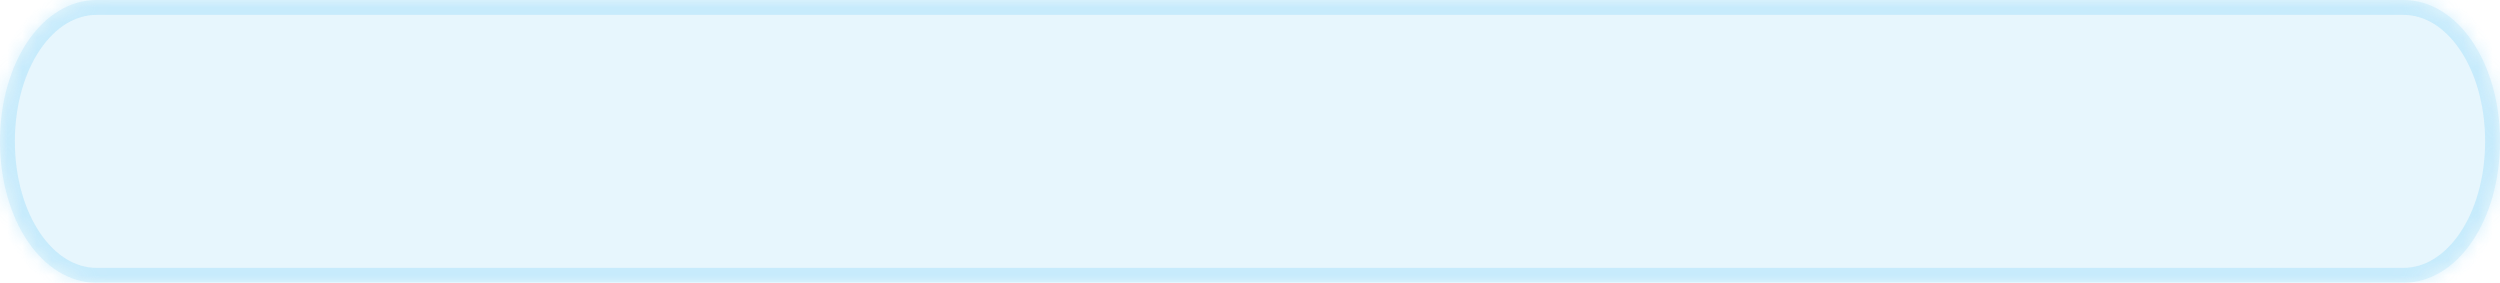 ﻿<?xml version="1.0" encoding="utf-8"?>
<svg version="1.1" xmlns:xlink="http://www.w3.org/1999/xlink" width="168px" height="19px" xmlns="http://www.w3.org/2000/svg">
  <defs>
    <mask fill="white" id="clip2">
      <path d="M 6.488 19  C 2.855 19  0 14.82  0 9.5  C 0 4.18  2.855 0  6.488 0  L 161.512 0  C 165.145 0  168 4.18  168 9.5  C 168 14.82  165.145 19  161.512 19  L 108.762 19  L 6.488 19  Z " fill-rule="evenodd" />
    </mask>
  </defs>
  <g transform="matrix(1 0 0 1 -341 -142 )">
    <path d="M 6.488 19  C 2.855 19  0 14.82  0 9.5  C 0 4.18  2.855 0  6.488 0  L 161.512 0  C 165.145 0  168 4.18  168 9.5  C 168 14.82  165.145 19  161.512 19  L 108.762 19  L 6.488 19  Z " fill-rule="nonzero" fill="#81d3f8" stroke="none" fill-opacity="0.184" transform="matrix(1 0 0 1 341 142 )" />
    <path d="M 6.488 19  C 2.855 19  0 14.82  0 9.5  C 0 4.18  2.855 0  6.488 0  L 161.512 0  C 165.145 0  168 4.18  168 9.5  C 168 14.82  165.145 19  161.512 19  L 108.762 19  L 6.488 19  Z " stroke-width="2" stroke="#81d3f8" fill="none" stroke-opacity="0.318" transform="matrix(1 0 0 1 341 142 )" mask="url(#clip2)" />
  </g>
</svg>